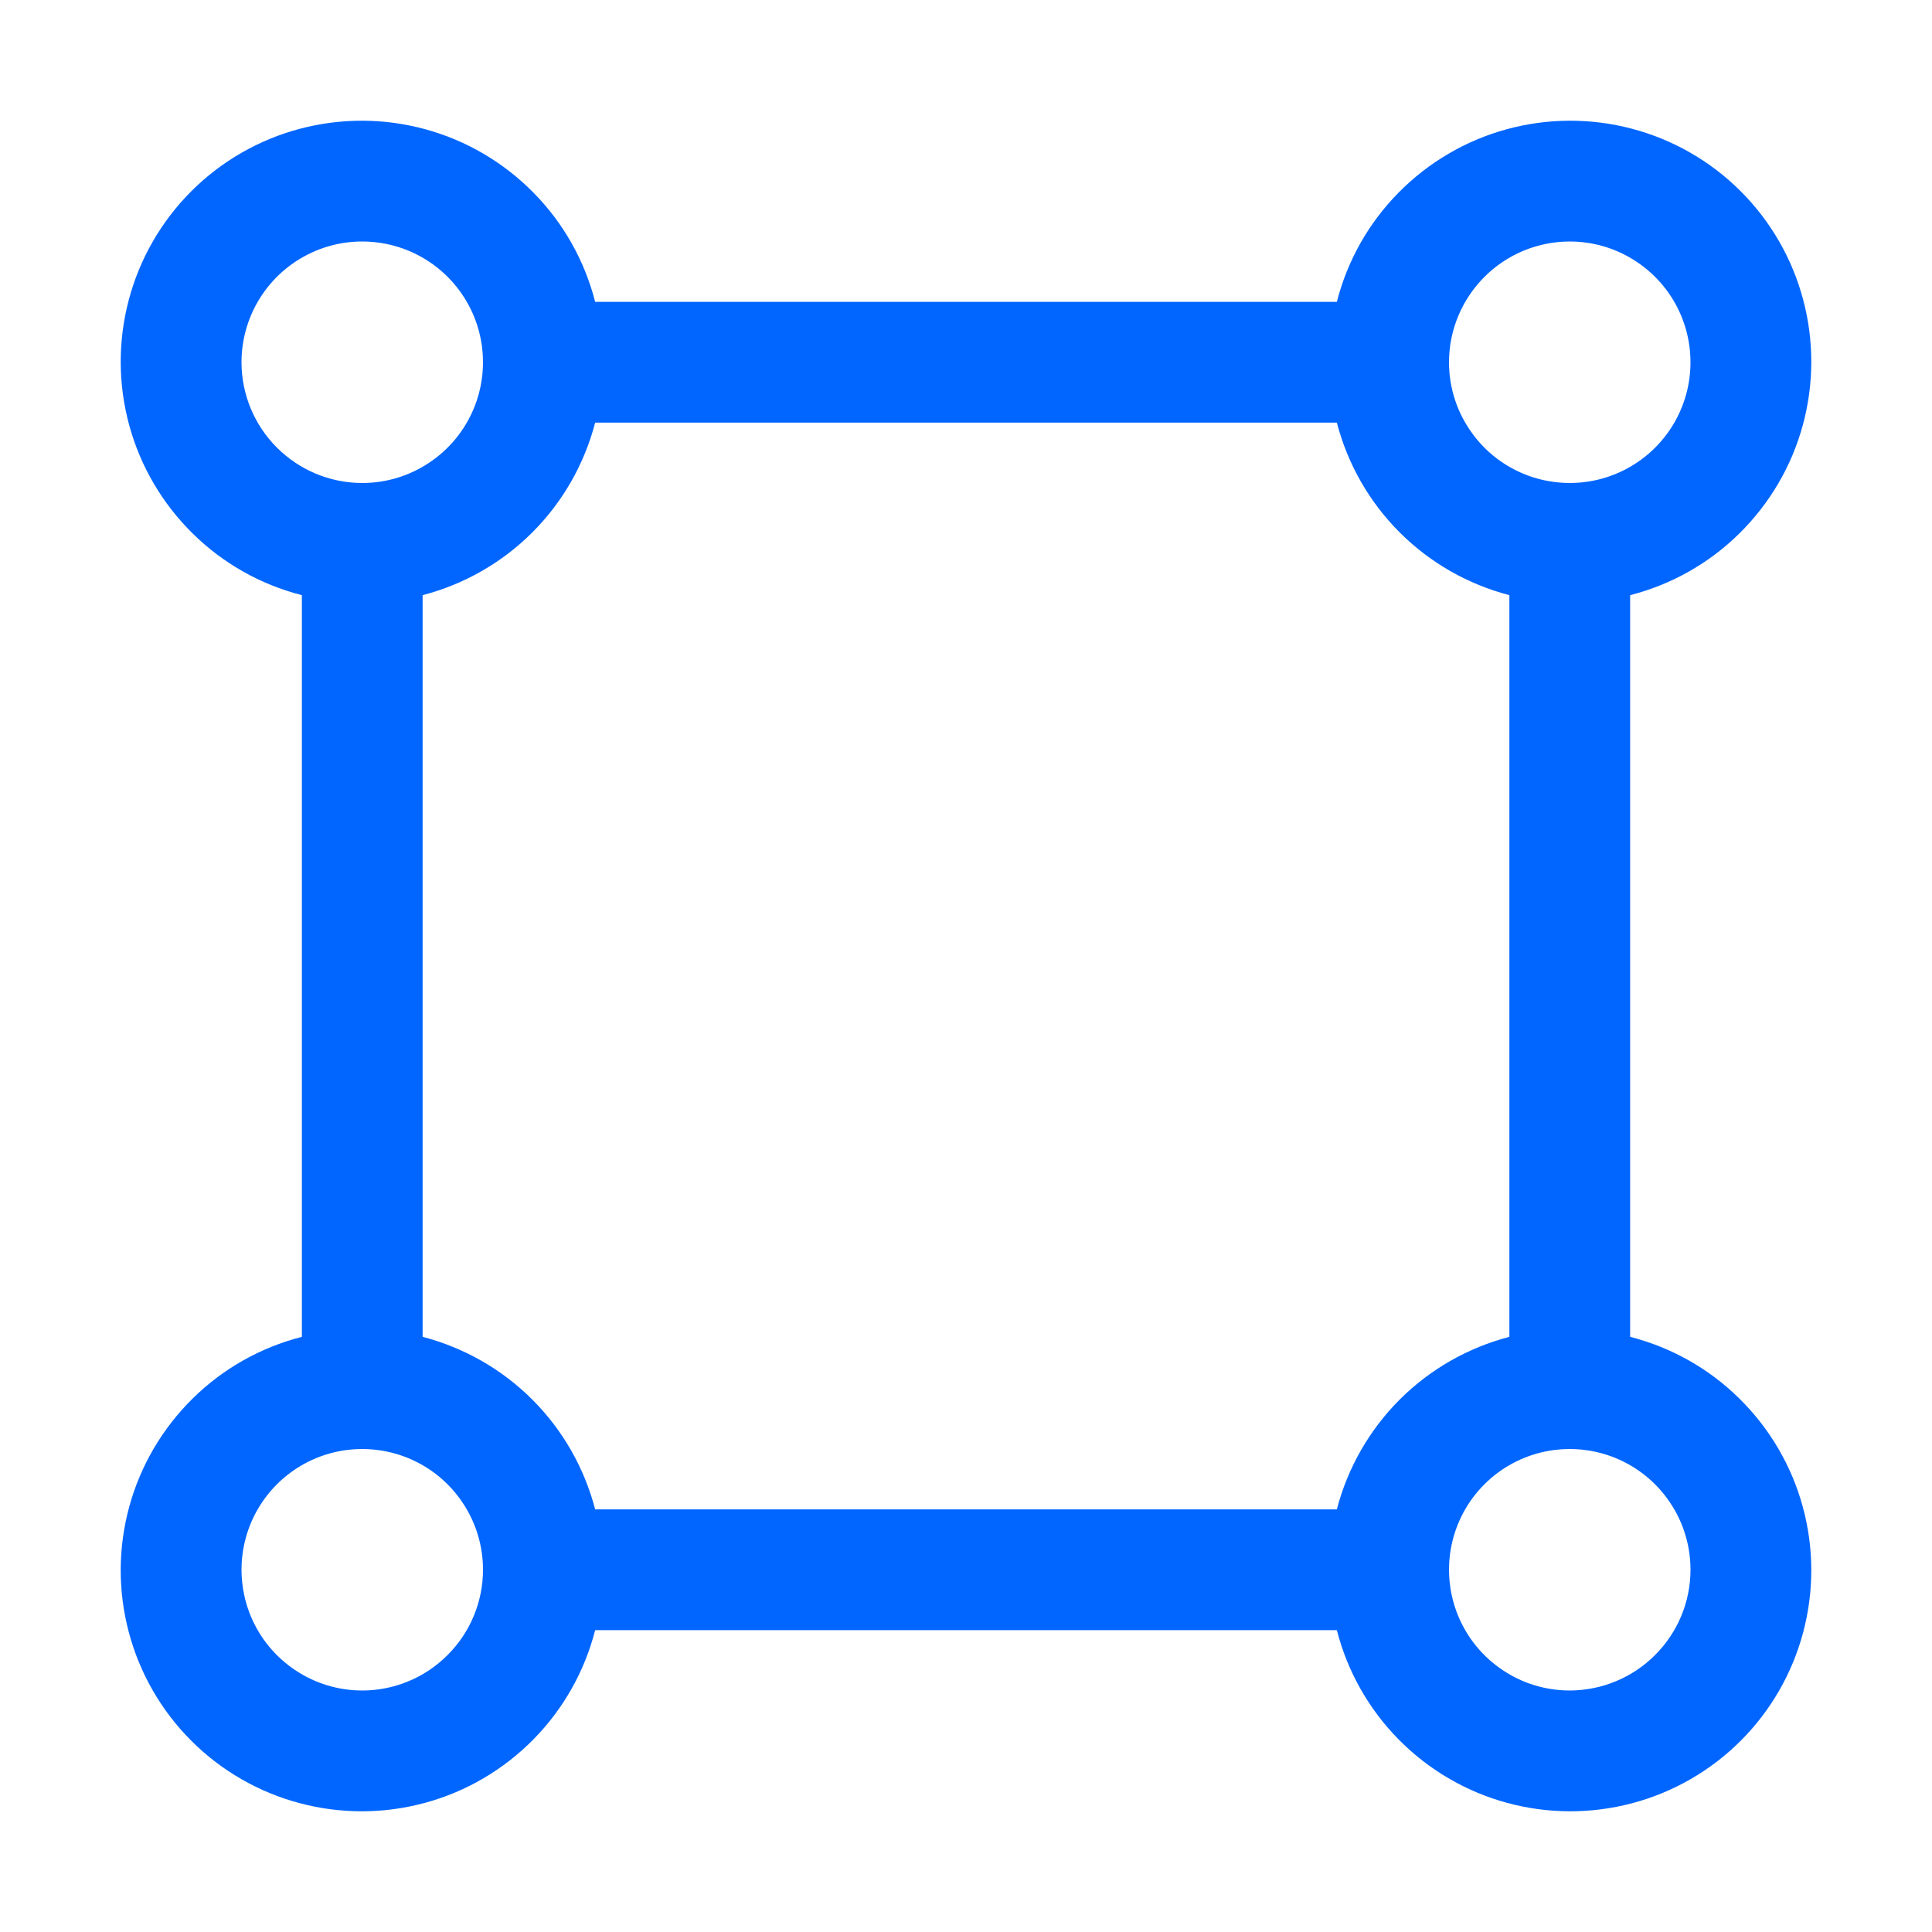 <svg width="20" height="20" viewBox="0 0 20 20" fill="none" xmlns="http://www.w3.org/2000/svg">
<rect width="20" height="20" fill="white"/>
<path d="M16.875 13.839V6.161C17.302 6.052 17.692 5.832 18.005 5.523C18.319 5.214 18.546 4.828 18.662 4.403C18.778 3.979 18.78 3.531 18.667 3.105C18.555 2.68 18.331 2.291 18.02 1.98C17.709 1.669 17.32 1.445 16.895 1.333C16.469 1.22 16.021 1.222 15.597 1.338C15.172 1.454 14.786 1.681 14.477 1.995C14.168 2.308 13.948 2.698 13.839 3.125H6.161C6.052 2.698 5.832 2.308 5.523 1.995C5.214 1.681 4.828 1.454 4.403 1.338C3.979 1.222 3.531 1.22 3.105 1.333C2.68 1.445 2.291 1.669 1.98 1.98C1.669 2.291 1.445 2.68 1.333 3.105C1.22 3.531 1.222 3.979 1.338 4.403C1.454 4.828 1.681 5.214 1.995 5.523C2.308 5.832 2.698 6.052 3.125 6.161V13.839C2.698 13.948 2.308 14.168 1.995 14.477C1.681 14.786 1.454 15.172 1.338 15.597C1.222 16.021 1.22 16.469 1.333 16.895C1.445 17.32 1.669 17.709 1.98 18.02C2.291 18.331 2.68 18.555 3.105 18.667C3.531 18.78 3.979 18.778 4.403 18.662C4.828 18.546 5.214 18.319 5.523 18.005C5.832 17.691 6.052 17.301 6.161 16.875H13.839C13.948 17.301 14.168 17.691 14.477 18.005C14.786 18.319 15.172 18.546 15.597 18.662C16.021 18.778 16.469 18.78 16.895 18.667C17.32 18.555 17.709 18.331 18.02 18.02C18.331 17.709 18.555 17.32 18.667 16.895C18.78 16.469 18.778 16.021 18.662 15.597C18.546 15.172 18.319 14.786 18.005 14.477C17.692 14.168 17.302 13.948 16.875 13.839ZM16.25 2.5C16.497 2.5 16.739 2.573 16.944 2.711C17.15 2.848 17.31 3.043 17.405 3.272C17.499 3.5 17.524 3.751 17.476 3.994C17.428 4.236 17.309 4.459 17.134 4.634C16.959 4.809 16.736 4.928 16.494 4.976C16.251 5.024 16 4.999 15.772 4.905C15.543 4.81 15.348 4.65 15.211 4.444C15.073 4.239 15 3.997 15 3.75C15 3.419 15.132 3.101 15.367 2.866C15.601 2.632 15.919 2.5 16.25 2.5ZM2.5 3.75C2.5 3.503 2.573 3.261 2.711 3.055C2.848 2.85 3.043 2.69 3.272 2.595C3.5 2.5 3.751 2.476 3.994 2.524C4.236 2.572 4.459 2.691 4.634 2.866C4.809 3.041 4.928 3.264 4.976 3.506C5.024 3.749 4.999 4 4.905 4.228C4.81 4.457 4.65 4.652 4.444 4.789C4.239 4.927 3.997 5 3.75 5C3.419 5 3.101 4.868 2.866 4.633C2.632 4.399 2.5 4.081 2.5 3.75ZM3.75 17.5C3.503 17.5 3.261 17.427 3.056 17.289C2.85 17.152 2.69 16.957 2.595 16.728C2.501 16.5 2.476 16.248 2.524 16.006C2.572 15.764 2.691 15.541 2.866 15.366C3.041 15.191 3.264 15.072 3.506 15.024C3.749 14.976 4 15.001 4.228 15.095C4.457 15.19 4.652 15.35 4.789 15.556C4.927 15.761 5 16.003 5 16.25C5 16.581 4.868 16.899 4.633 17.133C4.399 17.368 4.081 17.5 3.75 17.5ZM13.839 15.625H6.161C6.049 15.195 5.825 14.803 5.511 14.489C5.197 14.175 4.805 13.951 4.375 13.839V6.161C4.805 6.049 5.197 5.825 5.511 5.511C5.825 5.197 6.049 4.805 6.161 4.375H13.839C13.951 4.805 14.175 5.197 14.489 5.511C14.803 5.825 15.195 6.049 15.625 6.161V13.839C15.195 13.951 14.803 14.175 14.489 14.489C14.175 14.803 13.951 15.195 13.839 15.625ZM16.25 17.5C16.003 17.5 15.761 17.427 15.556 17.289C15.35 17.152 15.19 16.957 15.095 16.728C15.001 16.5 14.976 16.248 15.024 16.006C15.072 15.764 15.191 15.541 15.366 15.366C15.541 15.191 15.764 15.072 16.006 15.024C16.249 14.976 16.5 15.001 16.728 15.095C16.957 15.19 17.152 15.35 17.289 15.556C17.427 15.761 17.5 16.003 17.5 16.25C17.5 16.581 17.368 16.899 17.133 17.133C16.899 17.368 16.581 17.499 16.25 17.5Z" fill="#0066FF"/>
</svg>
